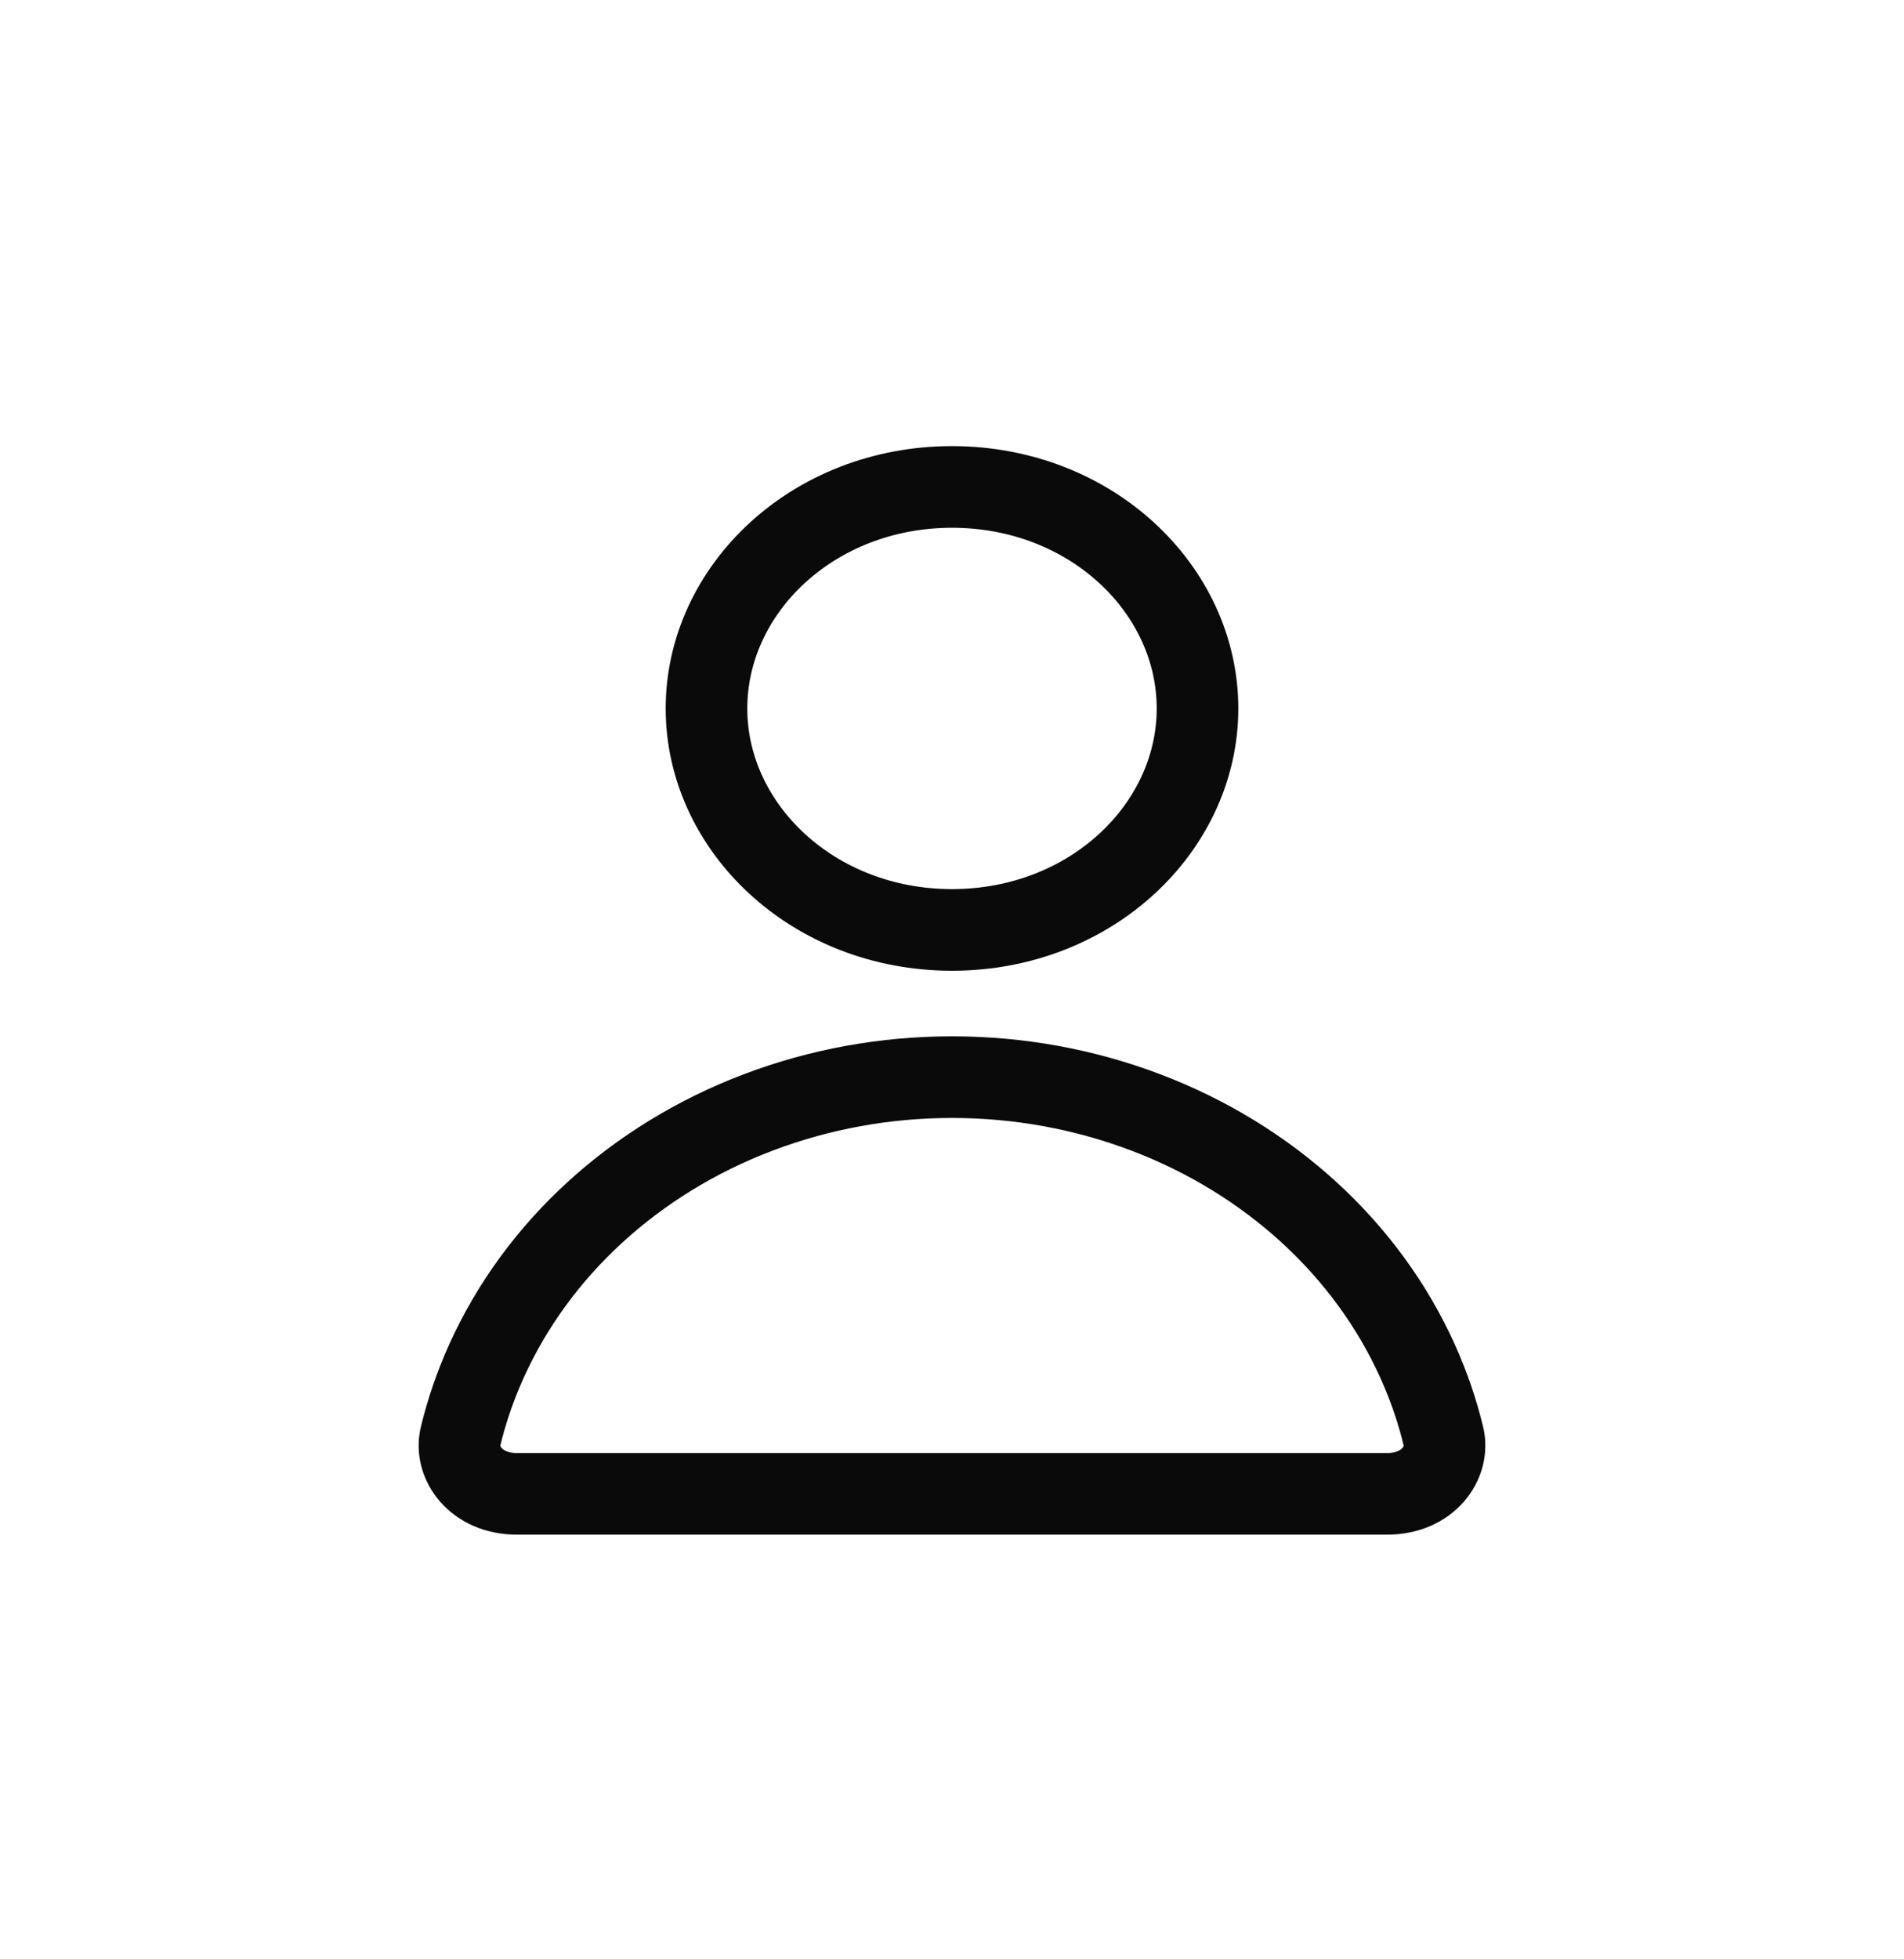 <svg width="35" height="36" viewBox="0 0 35 36" fill="none" xmlns="http://www.w3.org/2000/svg">
<path d="M22.013 13.017C22.013 15.203 20.056 17.086 17.5 17.086C14.944 17.086 12.987 15.203 12.987 13.017C12.987 10.83 14.944 8.947 17.5 8.947C20.056 8.947 22.013 10.83 22.013 13.017ZM26.534 26.392C26.65 26.87 26.255 27.447 25.5 27.447H9.5C8.745 27.447 8.35 26.87 8.466 26.392C8.58 25.919 8.74 25.454 8.945 25.002C9.404 23.987 10.079 23.06 10.935 22.276C11.792 21.492 12.812 20.866 13.939 20.439C15.066 20.011 16.276 19.791 17.5 19.791C18.724 19.791 19.934 20.011 21.061 20.439C22.188 20.866 23.208 21.492 24.065 22.276C24.921 23.06 25.596 23.987 26.055 25.002C26.26 25.454 26.42 25.919 26.534 26.392Z" stroke="#0A0A0A" stroke-width="1.5"/>
</svg>
